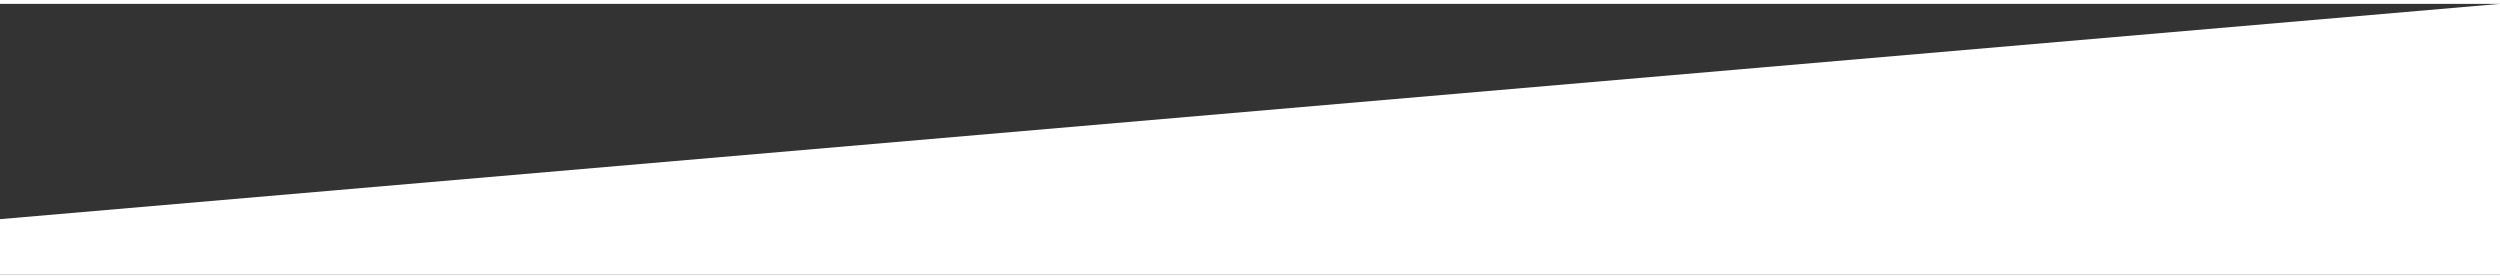 <svg id="Layer_1" data-name="Layer 1" xmlns="http://www.w3.org/2000/svg" viewBox="0 0 1440 156" width="1400" height="156">
<rect x="0" y="0" width="1440" height="156" fill="#333333" stroke="none"/>
<defs><style>.cls-1{fill:#fff;}</style></defs>
<title>Artboard 1</title>
<polygon class="cls-1" points="0 156 0 124 1440 0 1440 156 0 156"/></svg>
